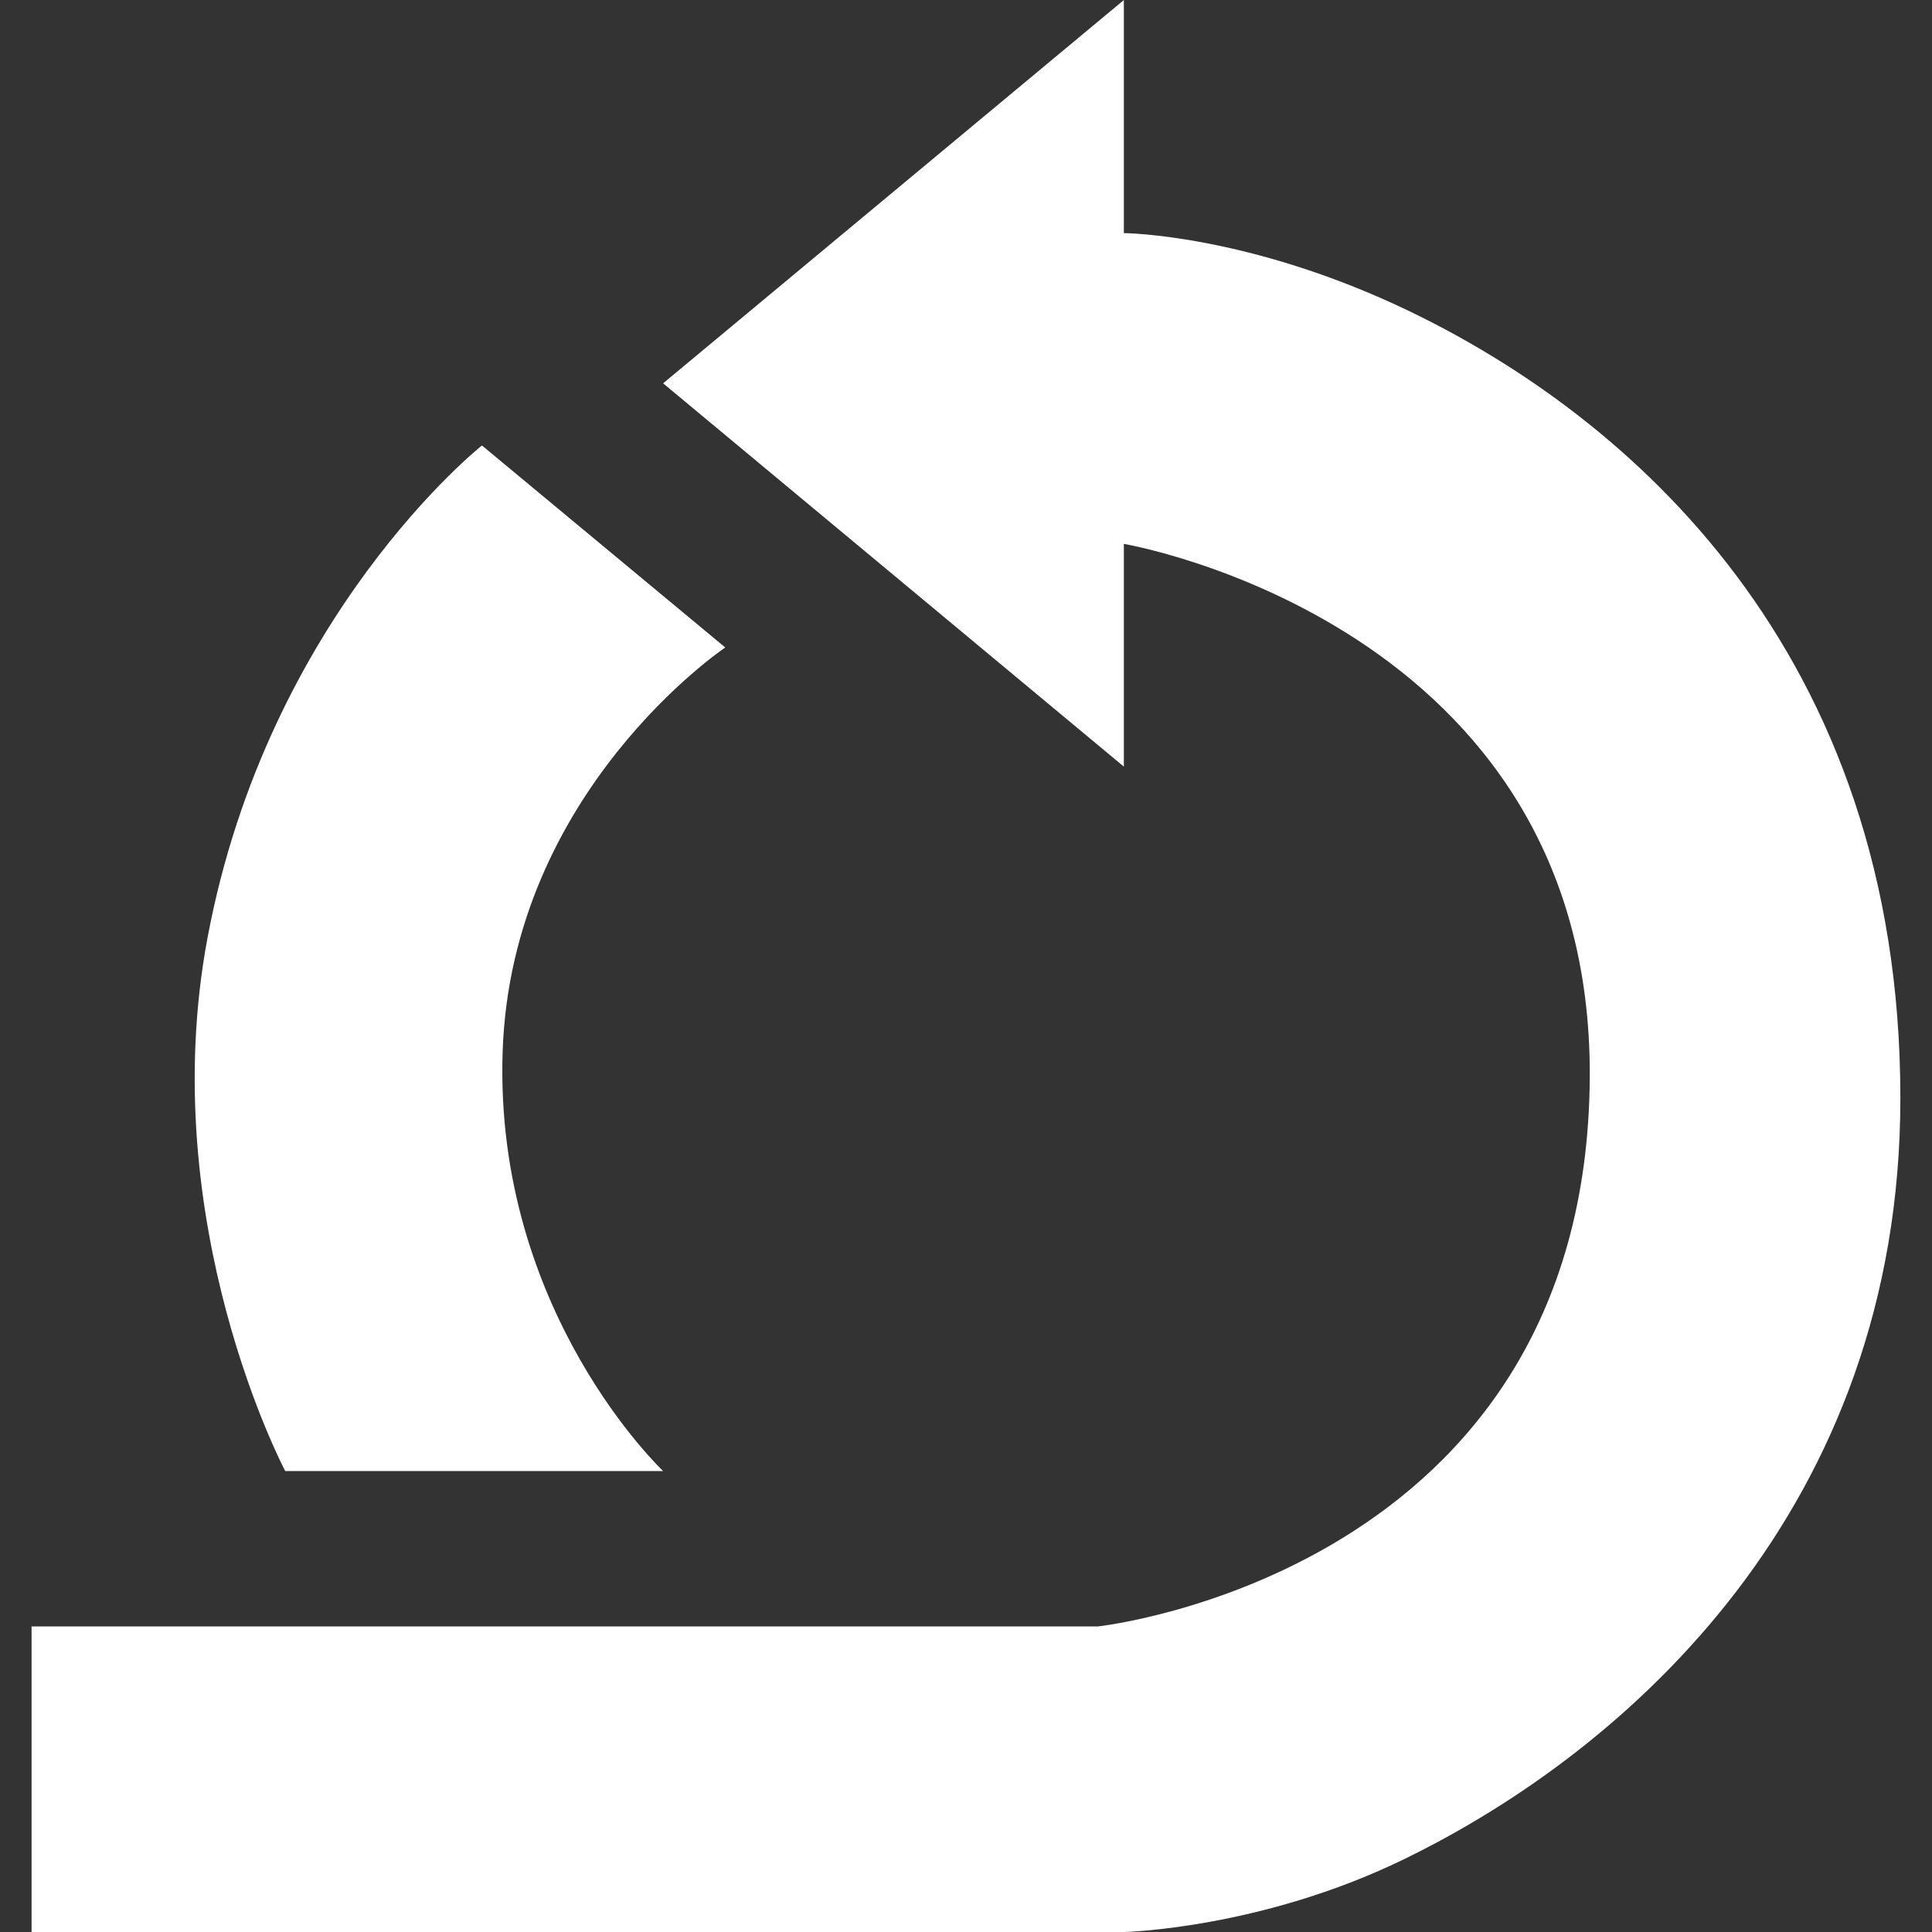 <svg xmlns="http://www.w3.org/2000/svg" width="512" height="512" viewBox="0 0 512 512">
  <rect x="0" y="0" width="512" height="512" fill="#333333" stroke="none"/>
  <defs>
    <style>
      .cls-1 {
        fill: #fff;
        fill-rule: evenodd;
      }
    </style>
  </defs>
  <path id="Forma_336_1" data-name="Forma 336 1" class="cls-1" d="M371.916,492.789c-37.878,18.4-74.082,19.217-74.082,19.217H8.365V431.02h282.61s129.559-14.05,130.33-145.5c0.7-120.419-123.471-141.383-123.471-141.383v59.024l-122.1-101.576L297.834,0.007V61.776s32.993,0.2,75.454,20.59c57.976,27.843,130.33,89.876,130.33,208.643C503.618,399.459,431.739,463.732,371.916,492.789ZM133.207,278.655c-2.318,69.021,42.529,111.185,42.529,111.185H75.588S40.8,324.161,55.009,248.457c16.049-85.524,72.711-130.4,72.711-130.4L192.2,171.588S135.527,209.6,133.207,278.655Z"/>
</svg>
